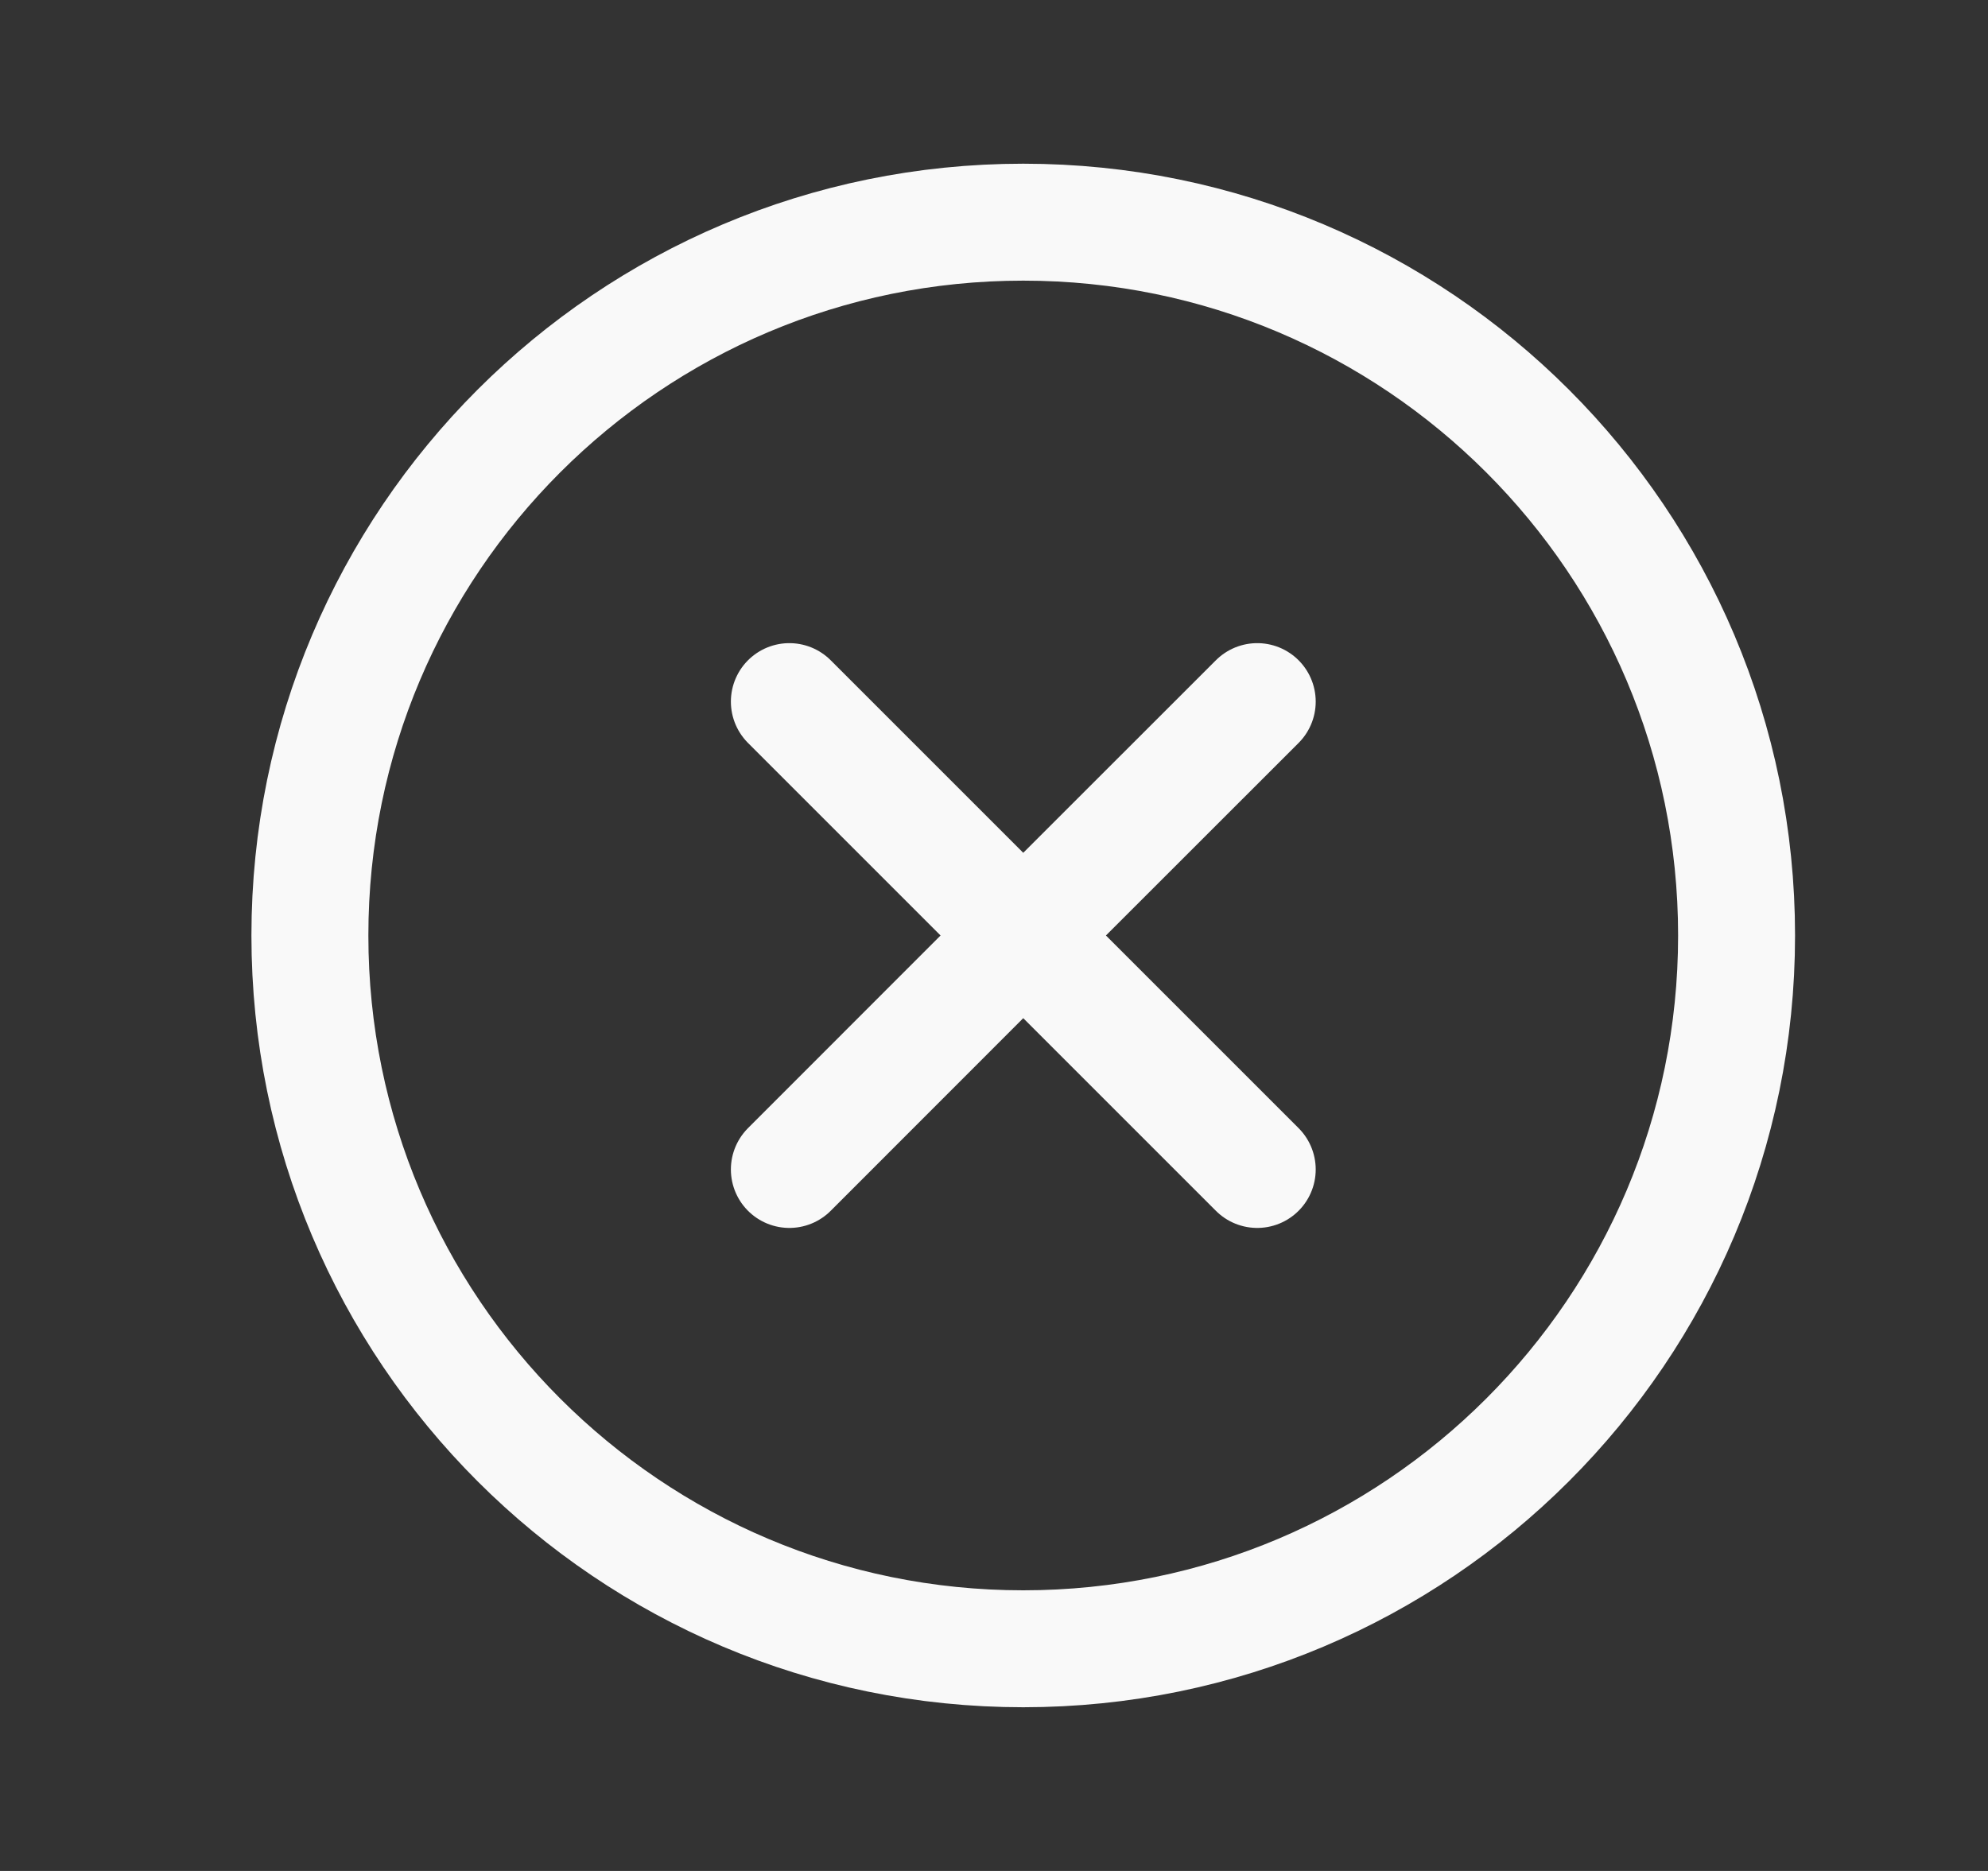 <svg width='17' height='16' viewBox='0 0 17 16' fill='none' xmlns='http://www.w3.org/2000/svg'>
  <rect x="0" y="0" width="17" height="16" fill="#333333" stroke="none"/>
  <path
    d='M6.75 10.001L8.75 8M8.75 8L10.751 6M8.75 8L6.75 6M8.75 8L10.751 10.001M8.75 14.1C5.381 14.1 2.65 11.369 2.65 8C2.65 4.631 5.381 1.9 8.75 1.9C12.119 1.9 14.85 4.631 14.85 8C14.85 11.369 12.119 14.1 8.75 14.1Z'
    stroke='#F9F9F9'
    stroke-linecap='round'
    stroke-linejoin='round'
  />
</svg>